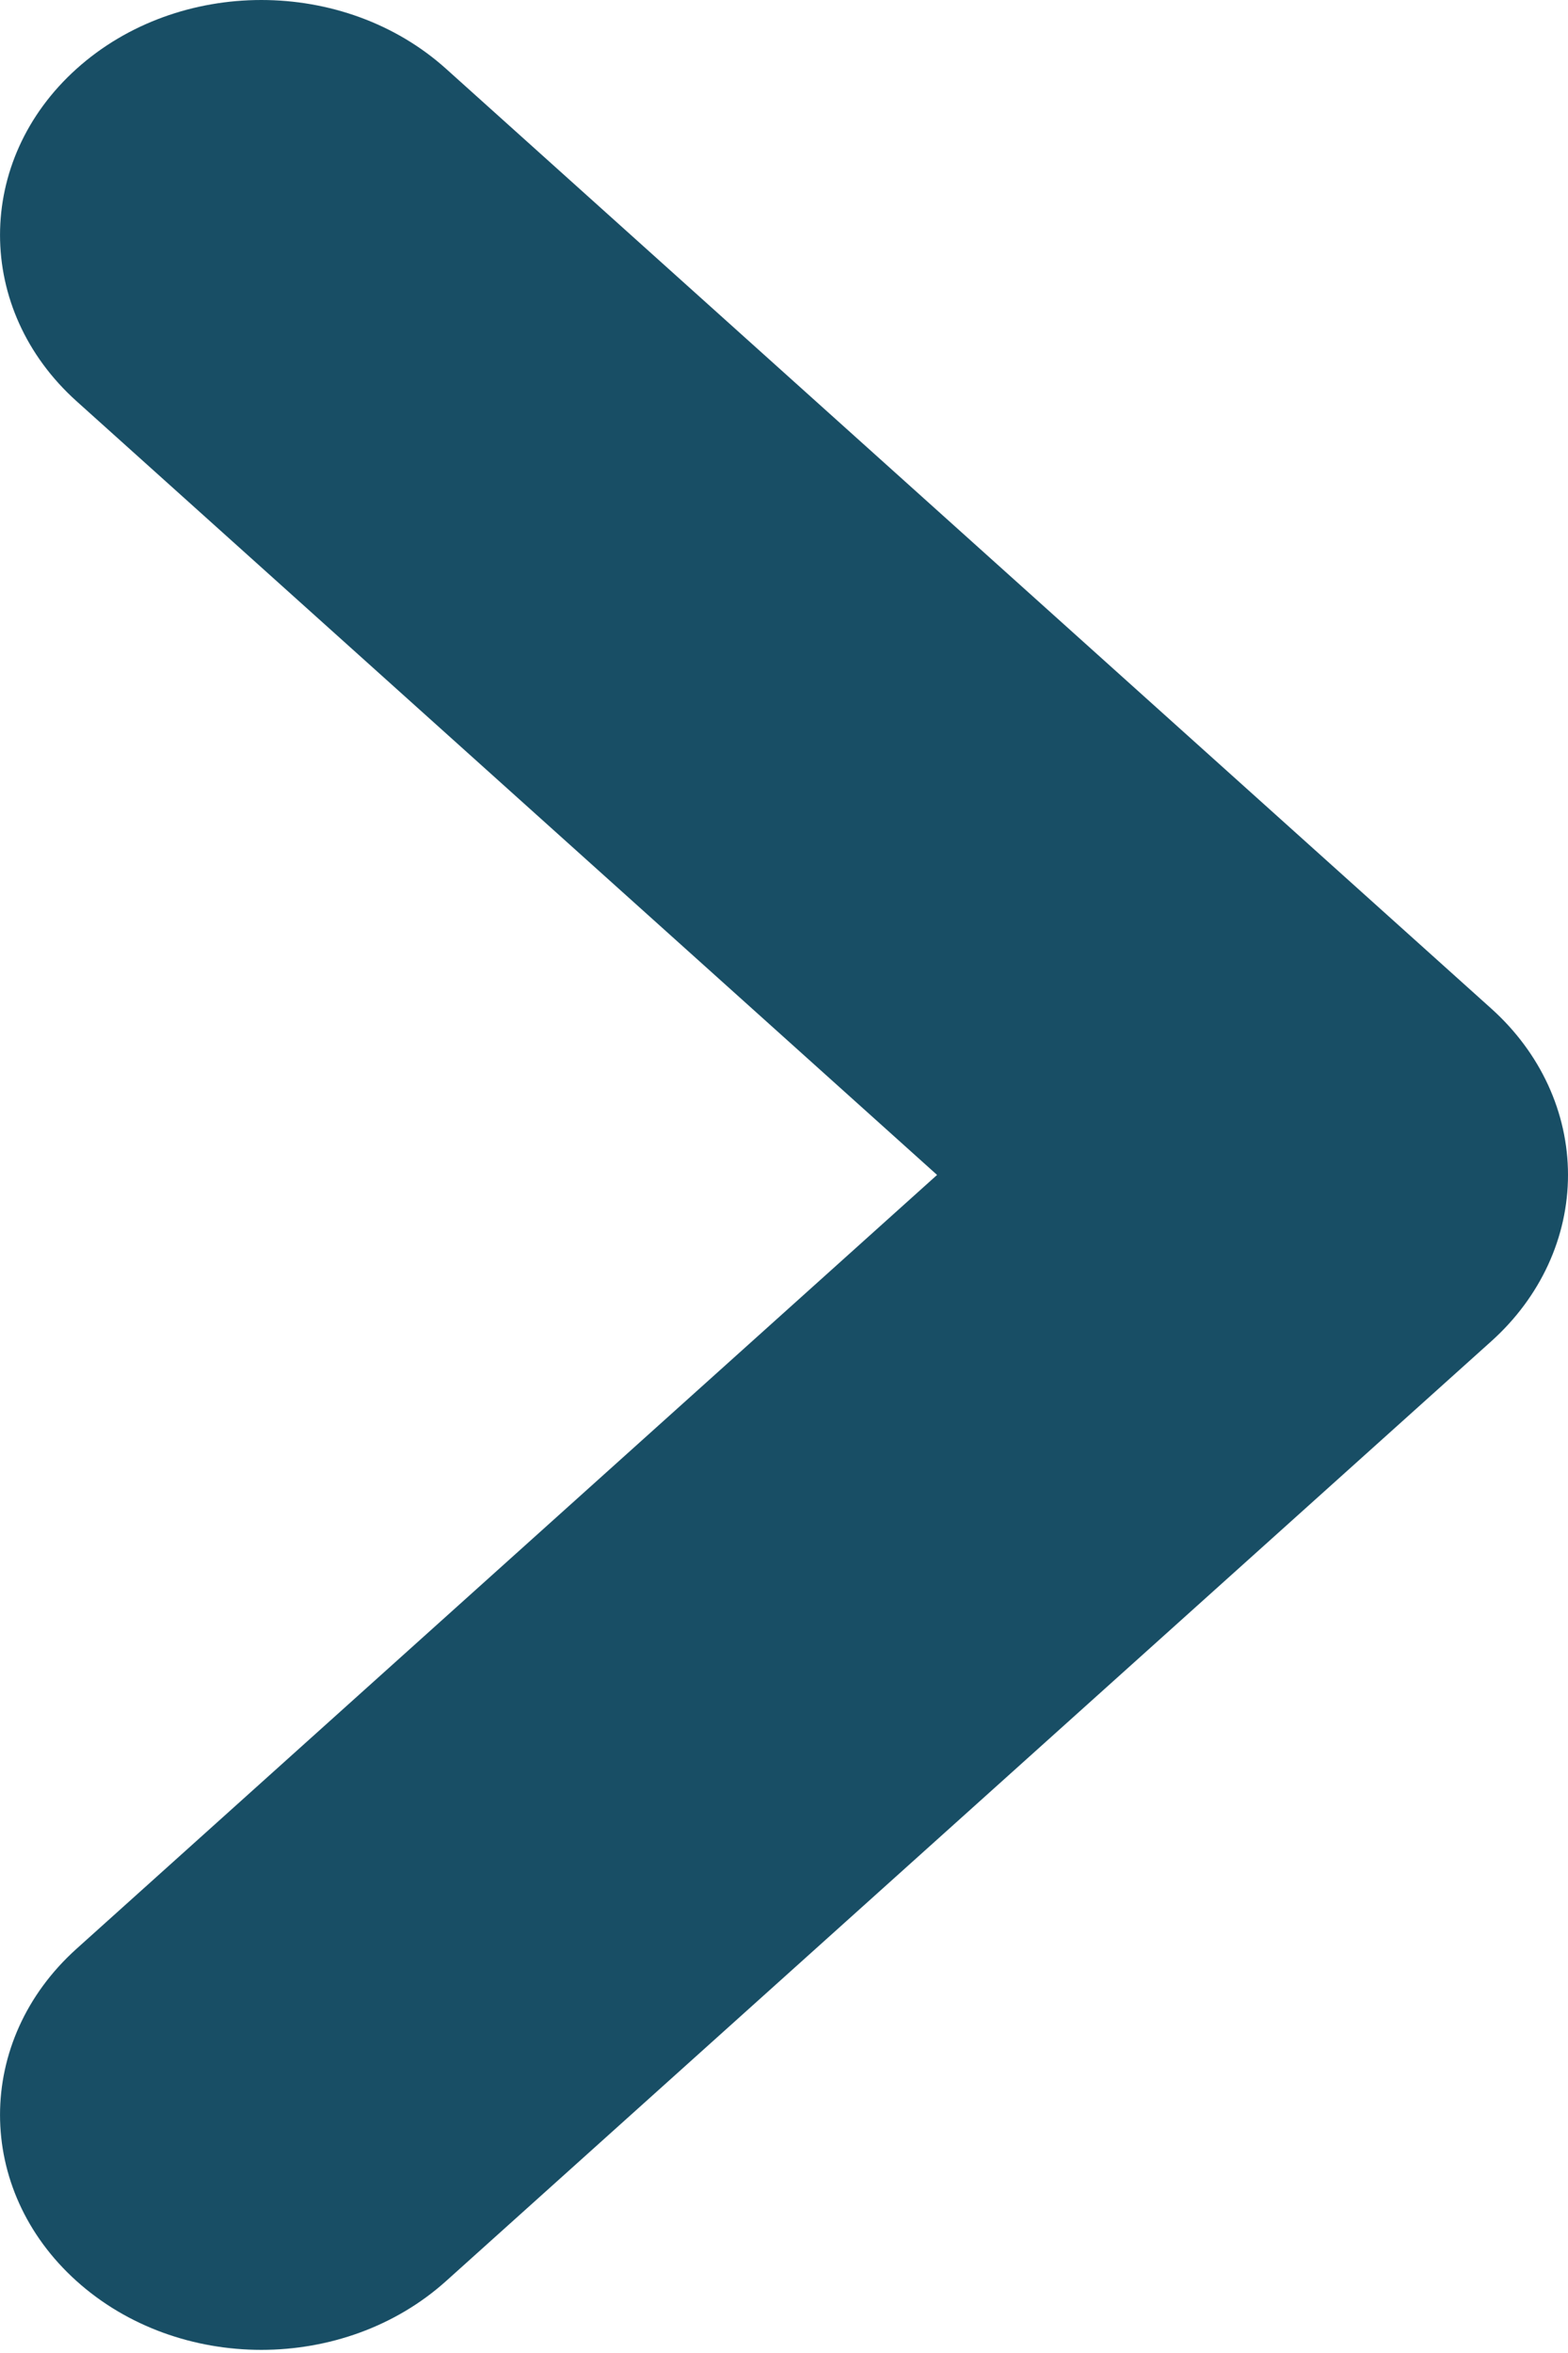 <svg width="16" height="24" viewBox="0 0 16 24" fill="none" xmlns="http://www.w3.org/2000/svg">
<path d="M0.781 19.877C-0.26 20.813 -0.26 22.33 0.781 23.266C1.822 24.202 3.511 24.202 4.552 23.266L15.219 13.679C15.719 13.229 16 12.62 16 11.984C16 11.348 15.719 10.739 15.219 10.289L4.552 0.702C3.511 -0.234 1.822 -0.234 0.781 0.702C-0.26 1.638 -0.26 3.156 0.781 4.092L9.562 11.984L0.781 19.877Z" fill="#184E65"/>
</svg>
